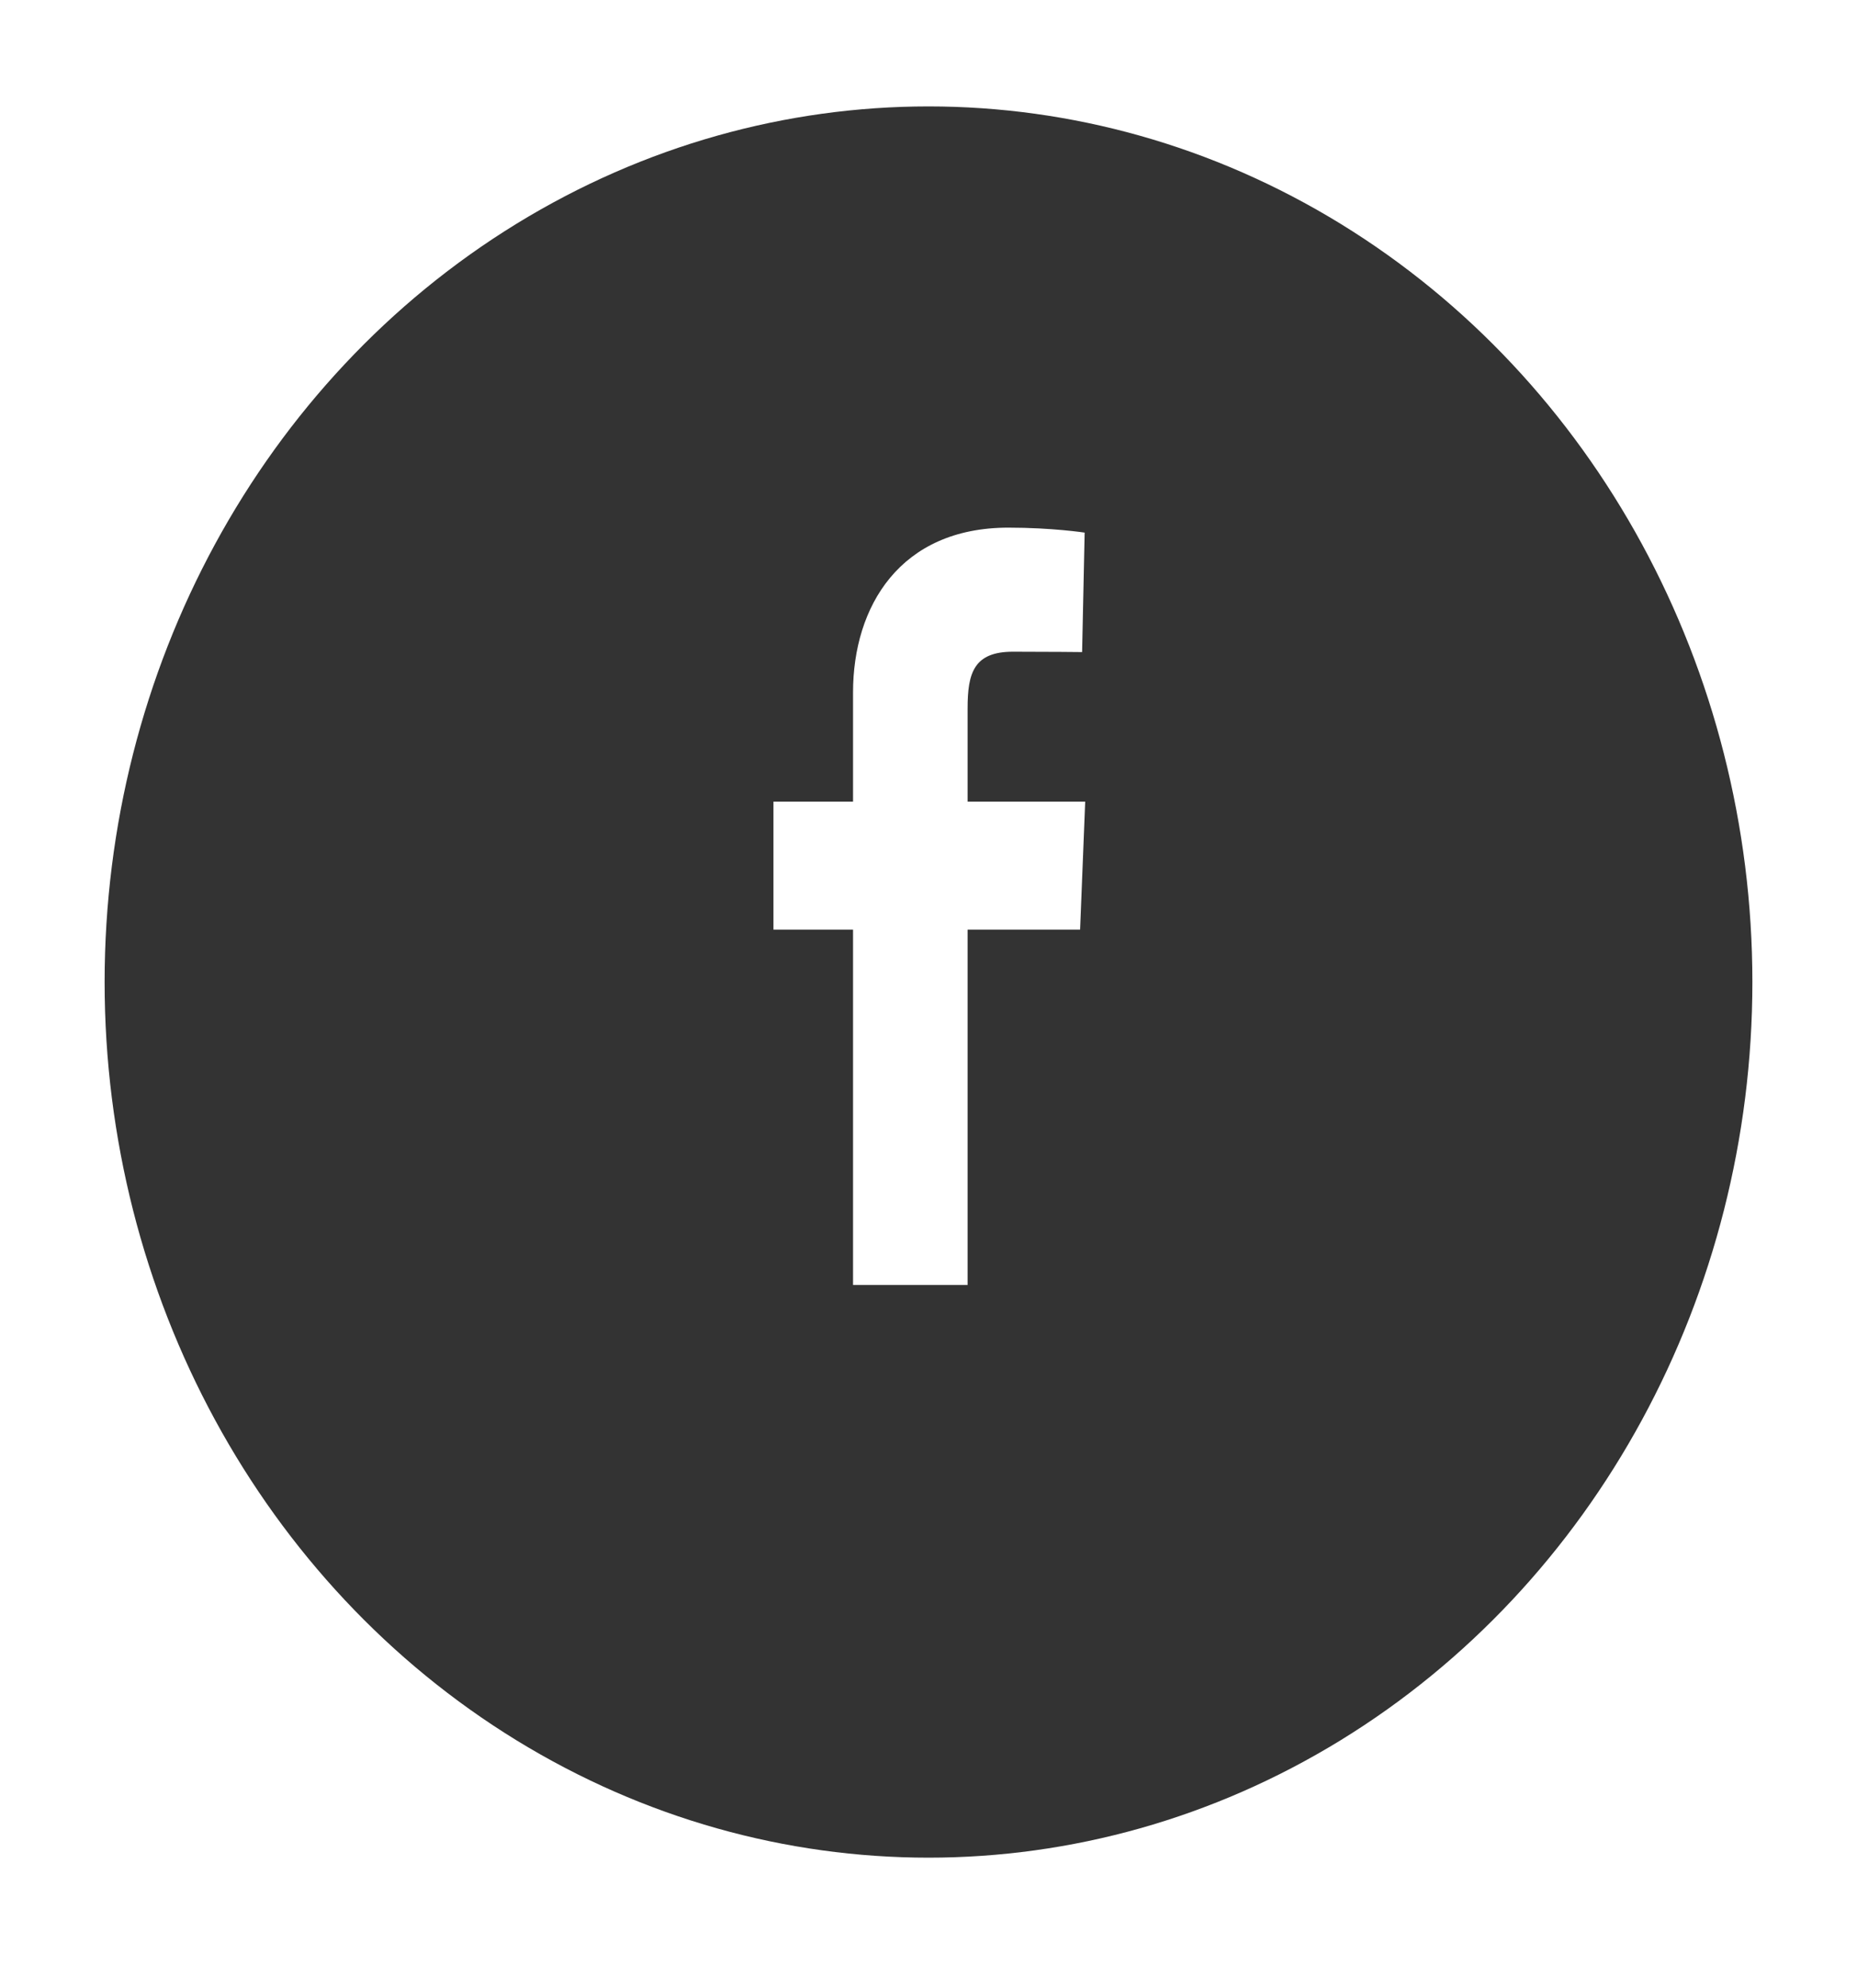 <svg width="71" height="76" viewBox="0 0 71 76" fill="none" xmlns="http://www.w3.org/2000/svg">
<g filter="url(#filter0_d_1072_4305)">
<ellipse cx="35.5" cy="35.542" rx="31.5" ry="33.474" fill="#333333"/>
</g>
<g clip-path="url(#clip0_1072_4305)">
<path d="M32.615 49.122V35.537H29.572V30.646H32.615V26.469C32.615 23.186 34.412 20.171 38.553 20.171C40.23 20.171 41.47 20.361 41.47 20.361L41.373 24.928C41.373 24.928 40.108 24.914 38.728 24.914C37.235 24.914 36.995 25.727 36.995 27.075V30.646H41.491L41.296 35.537H36.995V49.122H32.615Z" fill="white"/>
</g>
<defs>
<filter id="filter0_d_1072_4305" x="0" y="0.068" width="71" height="74.948" filterUnits="userSpaceOnUse" color-interpolation-filters="sRGB">
<feFlood flood-opacity="0" result="BackgroundImageFix"/>
<feColorMatrix in="SourceAlpha" type="matrix" values="0 0 0 0 0 0 0 0 0 0 0 0 0 0 0 0 0 0 127 0" result="hardAlpha"/>
<feOffset dy="2"/>
<feGaussianBlur stdDeviation="2"/>
<feComposite in2="hardAlpha" operator="out"/>
<feColorMatrix type="matrix" values="0 0 0 0 0 0 0 0 0 0 0 0 0 0 0 0 0 0 0.2 0"/>
<feBlend mode="normal" in2="BackgroundImageFix" result="effect1_dropShadow_1072_4305"/>
<feBlend mode="normal" in="SourceGraphic" in2="effect1_dropShadow_1072_4305" result="shape"/>
</filter>
<clipPath id="clip0_1072_4305">
<rect width="11.919" height="28.95" fill="white" transform="translate(29.572 20.171)"/>
</clipPath>
</defs>
</svg>
